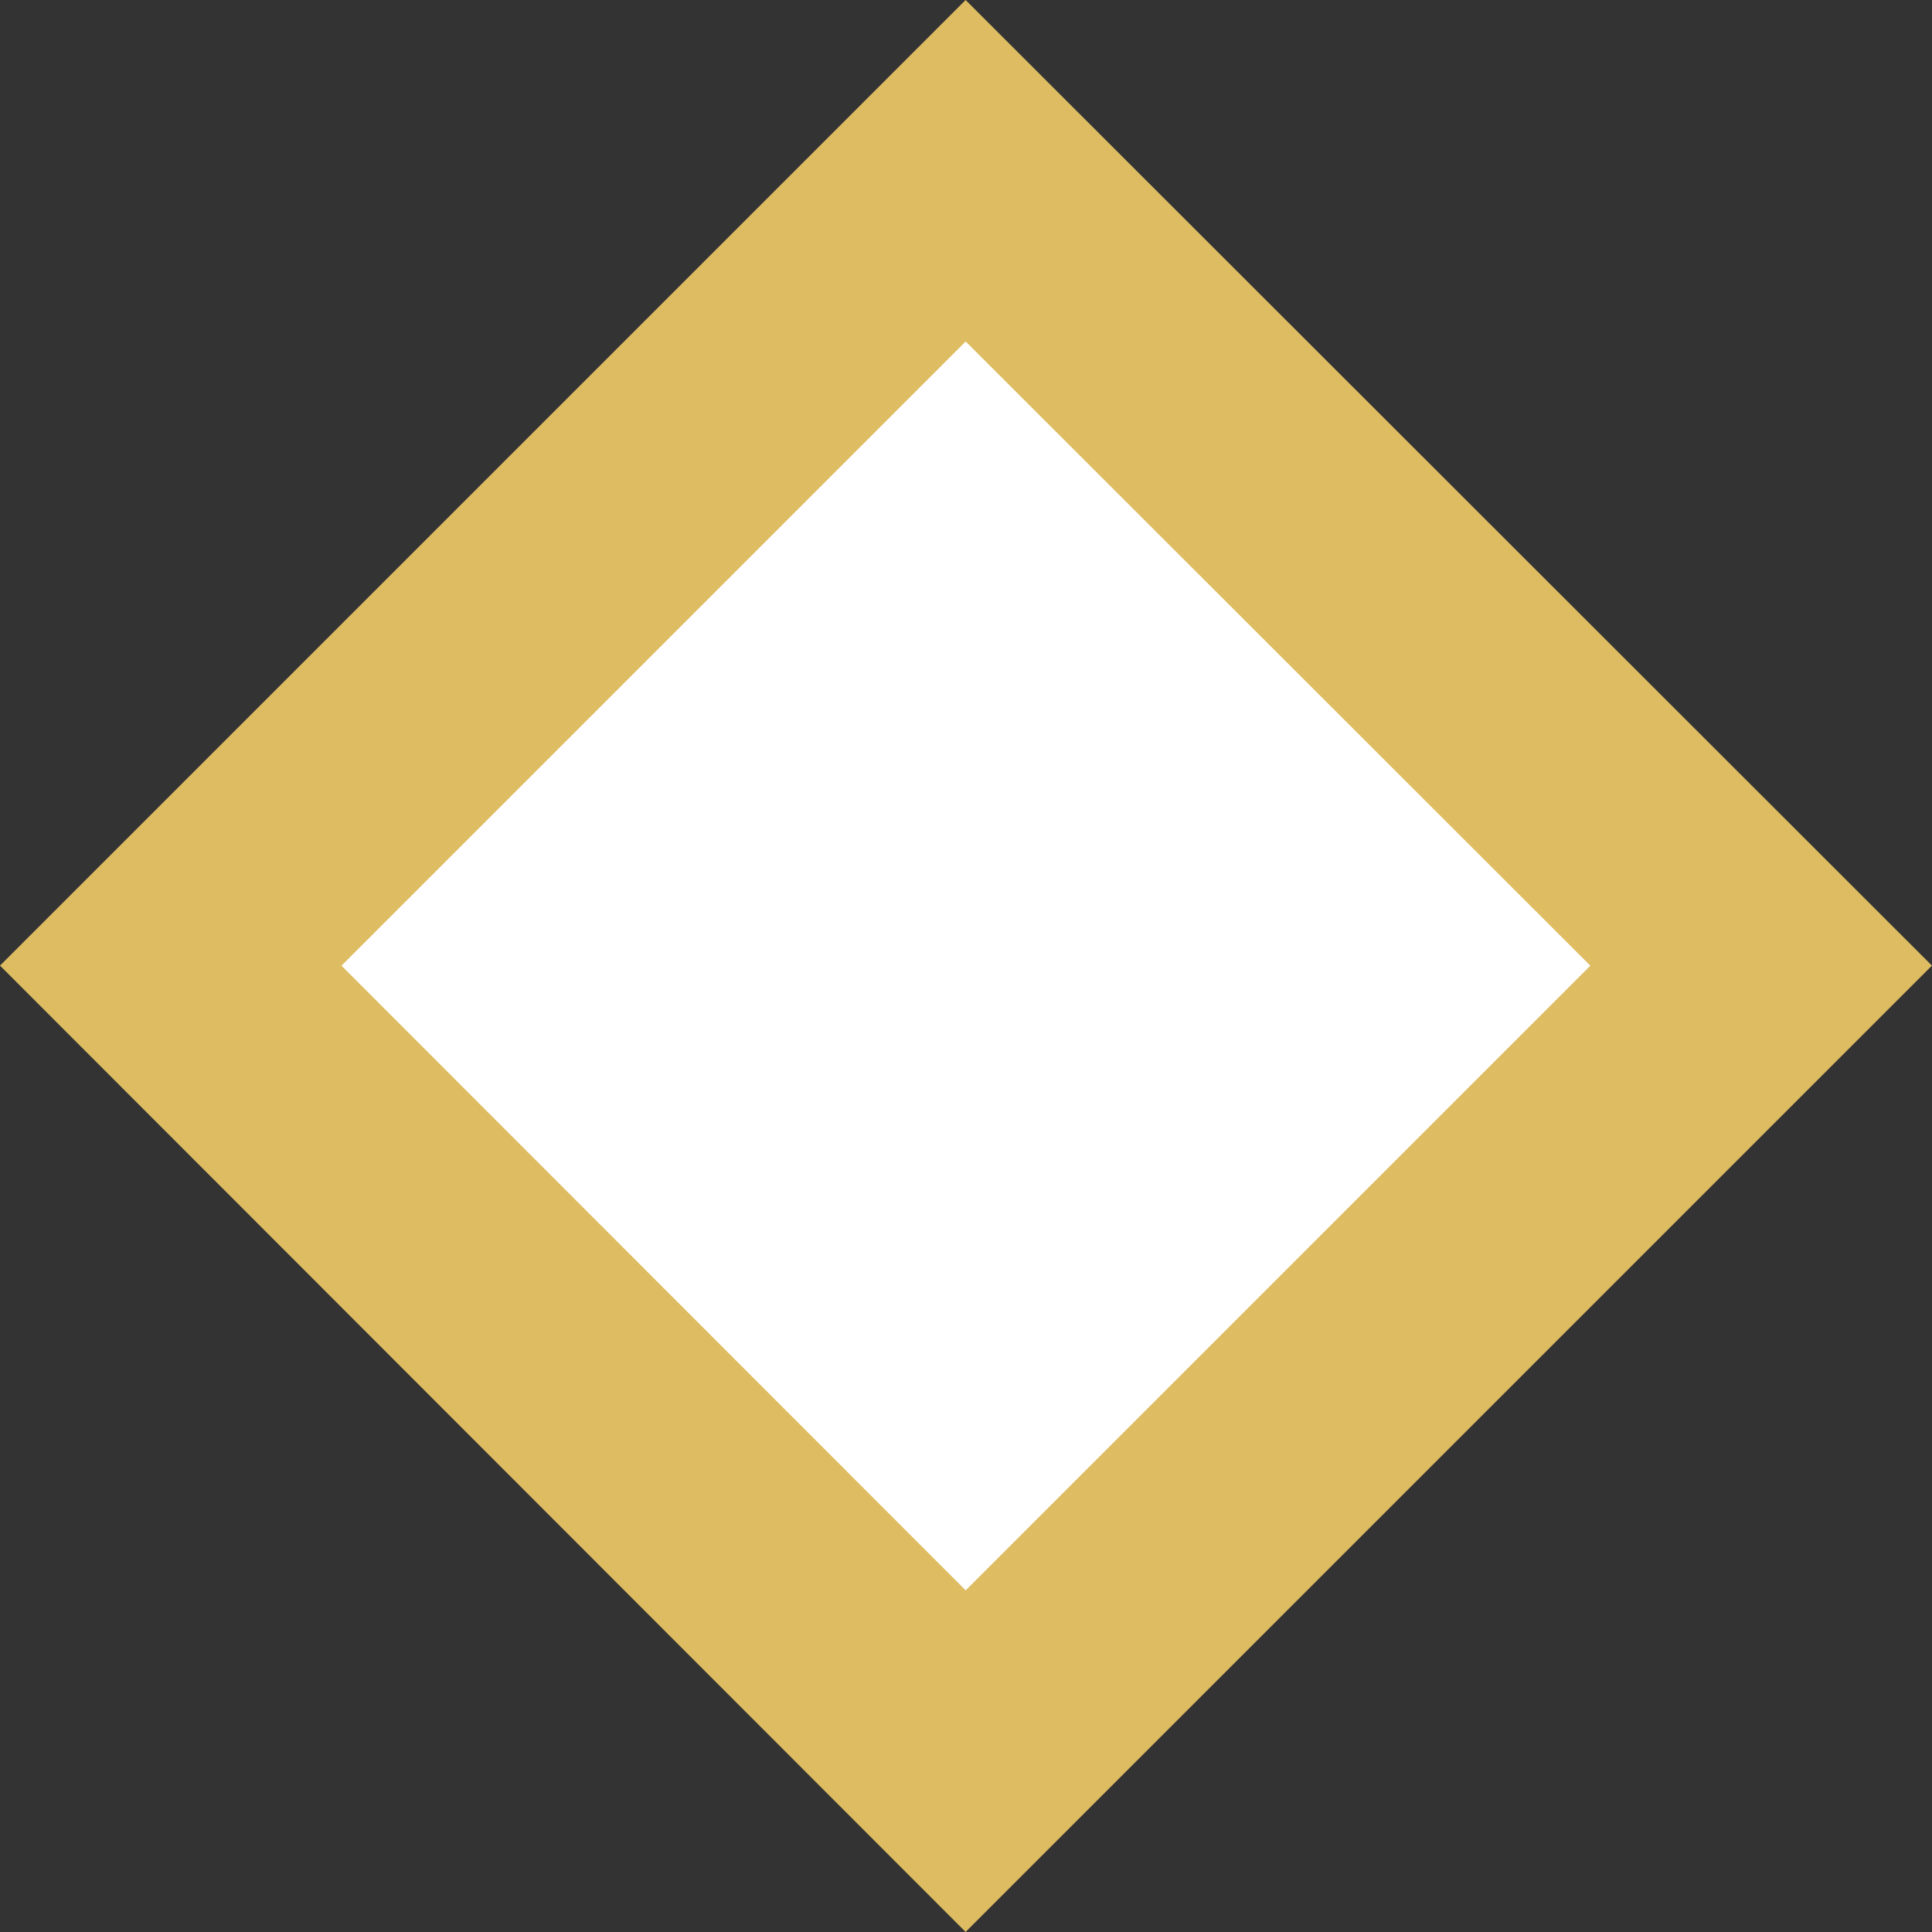 <svg width="16" height="16" viewBox="0 0 16 16" fill="none" xmlns="http://www.w3.org/2000/svg">
<rect x="0" y="0" width="16" height="16" fill="#333333" stroke="none"/>
<path d="M7.997 1.414L14.585 7.997L7.997 14.585L1.414 7.997L7.997 1.414Z" fill="white" stroke="#DDBC62" stroke-width="2"/>
</svg>
